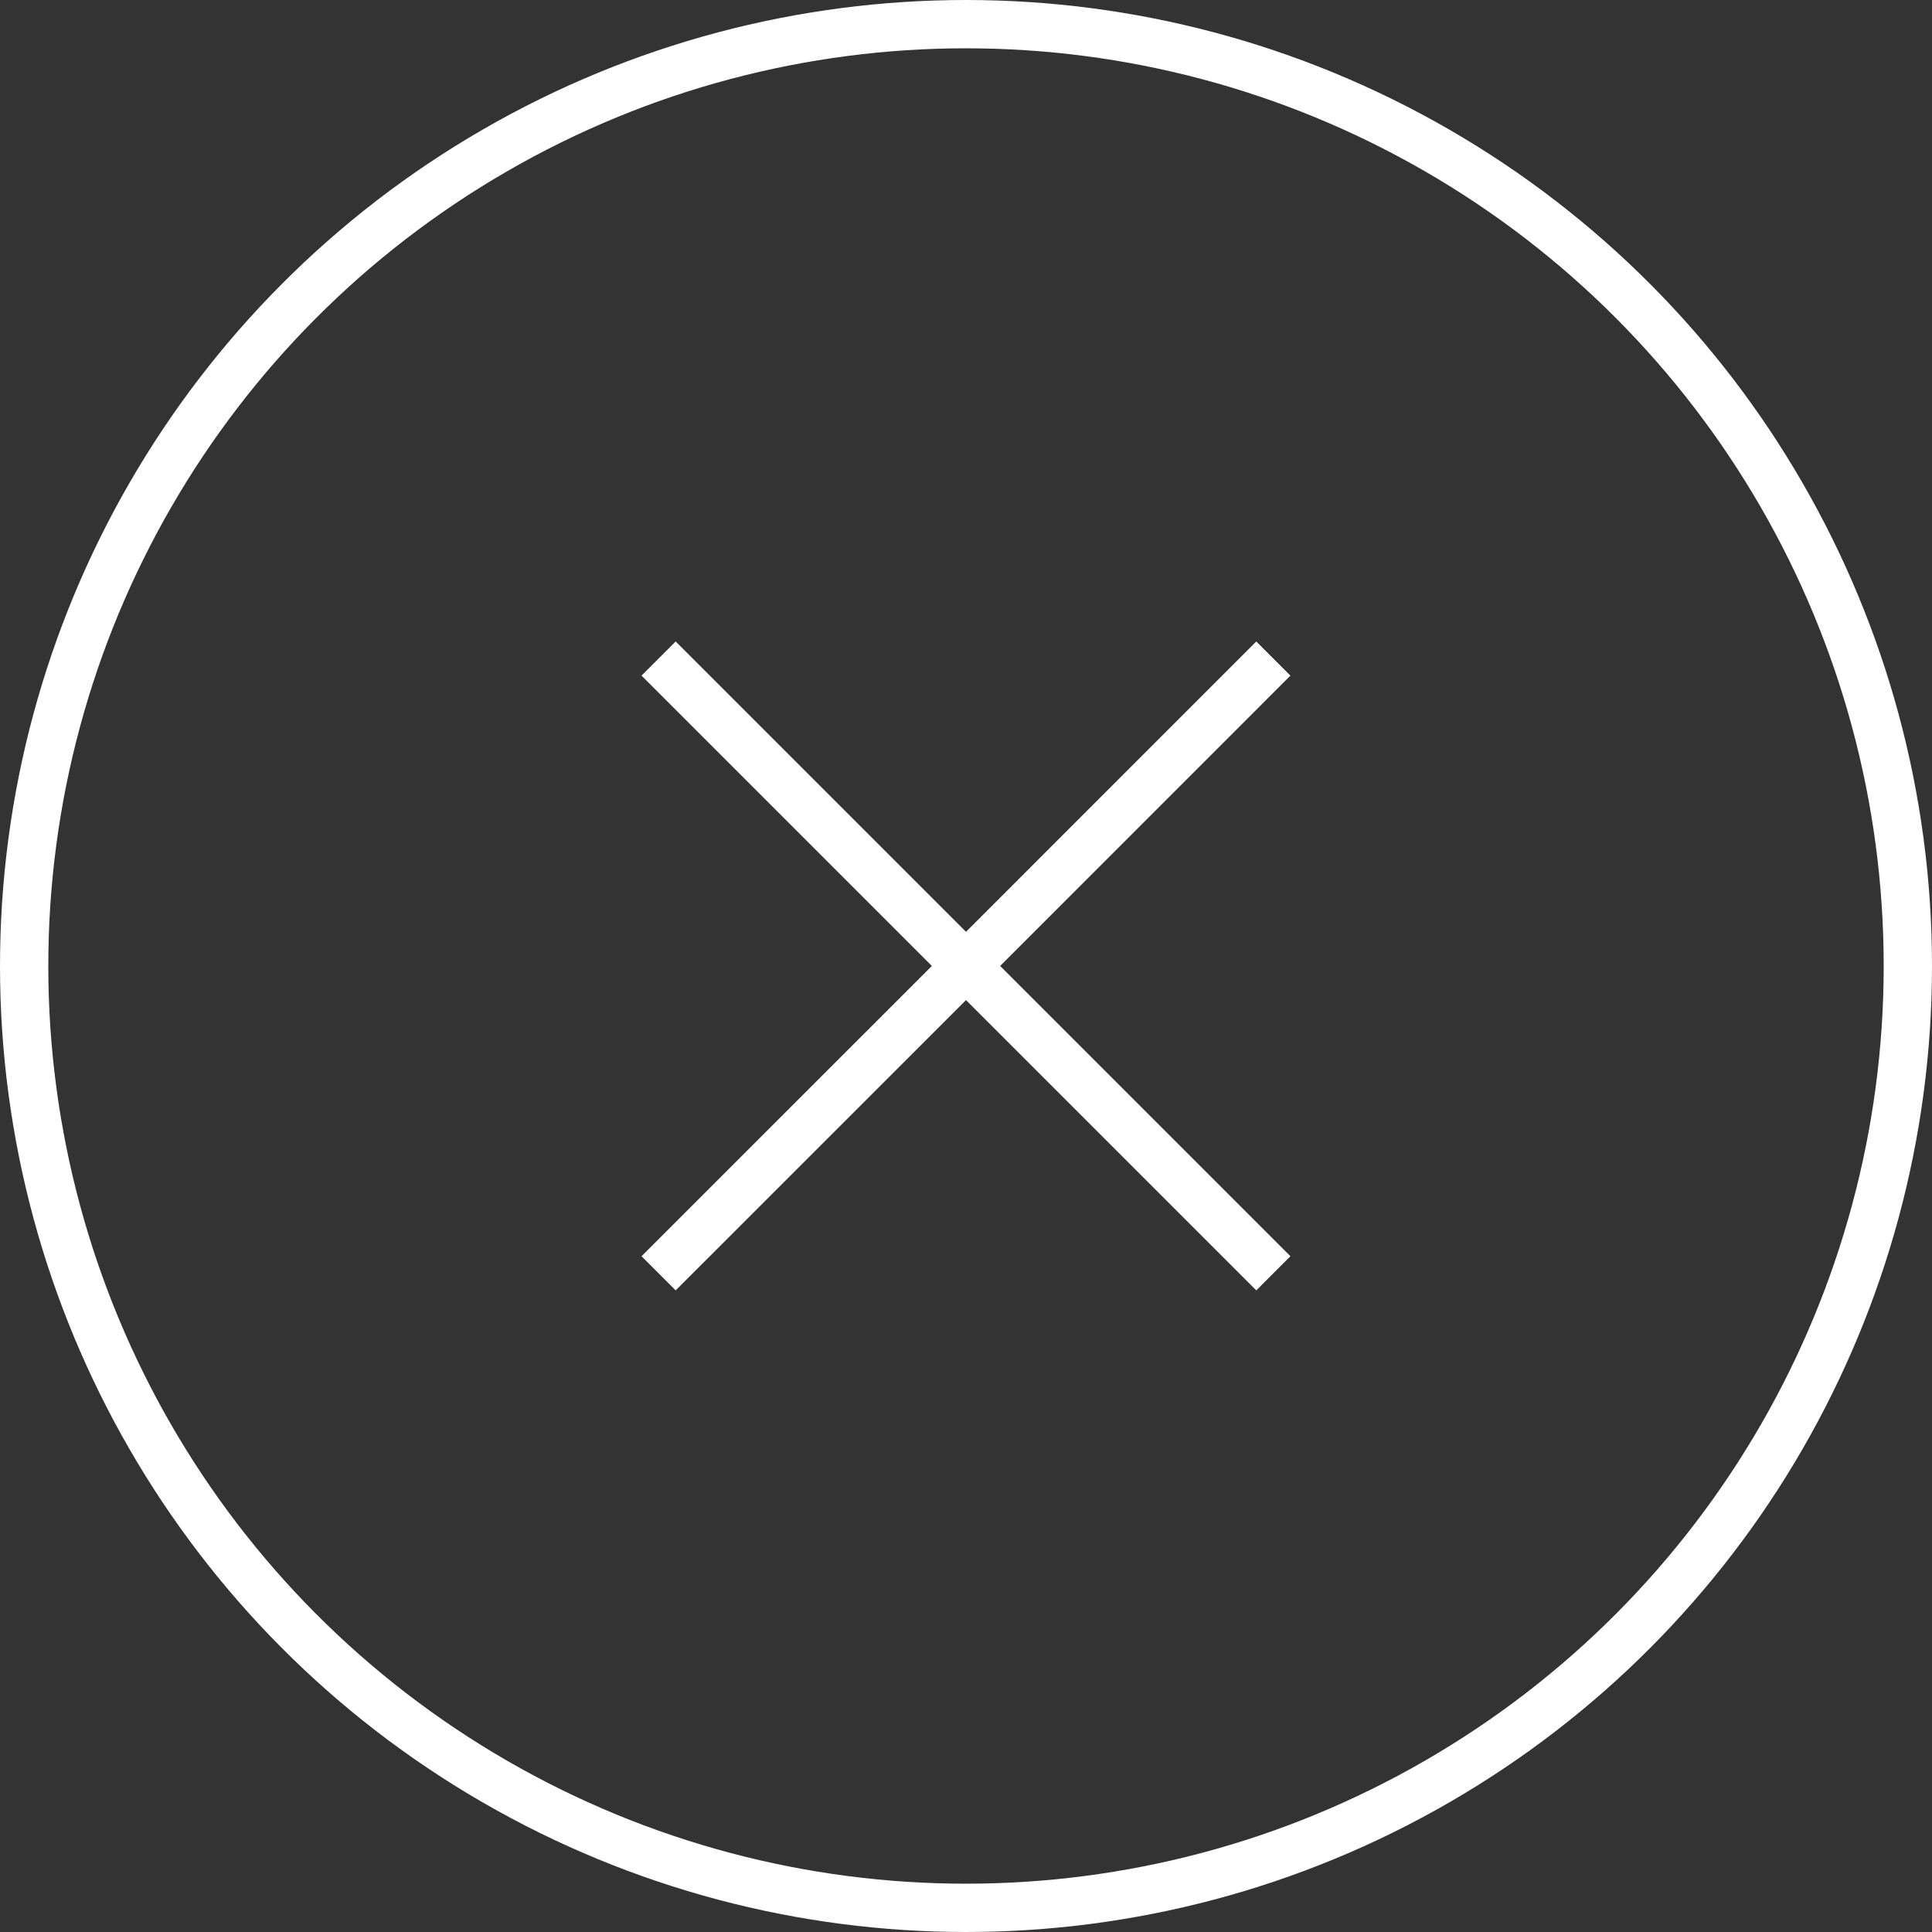 <svg width="40" height="40" viewBox="0 0 40 40" fill="none" xmlns="http://www.w3.org/2000/svg">
<rect x="0" y="0" width="40" height="40" fill="#333333" stroke="none"/>
<circle cx="20" cy="20" r="19.5" stroke="white"/>
<path fill-rule="evenodd" clip-rule="evenodd" d="M20.707 19.999L26.717 13.988L26.01 13.281L20 19.292L13.989 13.281L13.282 13.988L19.293 19.999L13.282 26.009L13.989 26.716L20 20.706L26.01 26.716L26.717 26.009L20.707 19.999Z" fill="white"/>
</svg>
